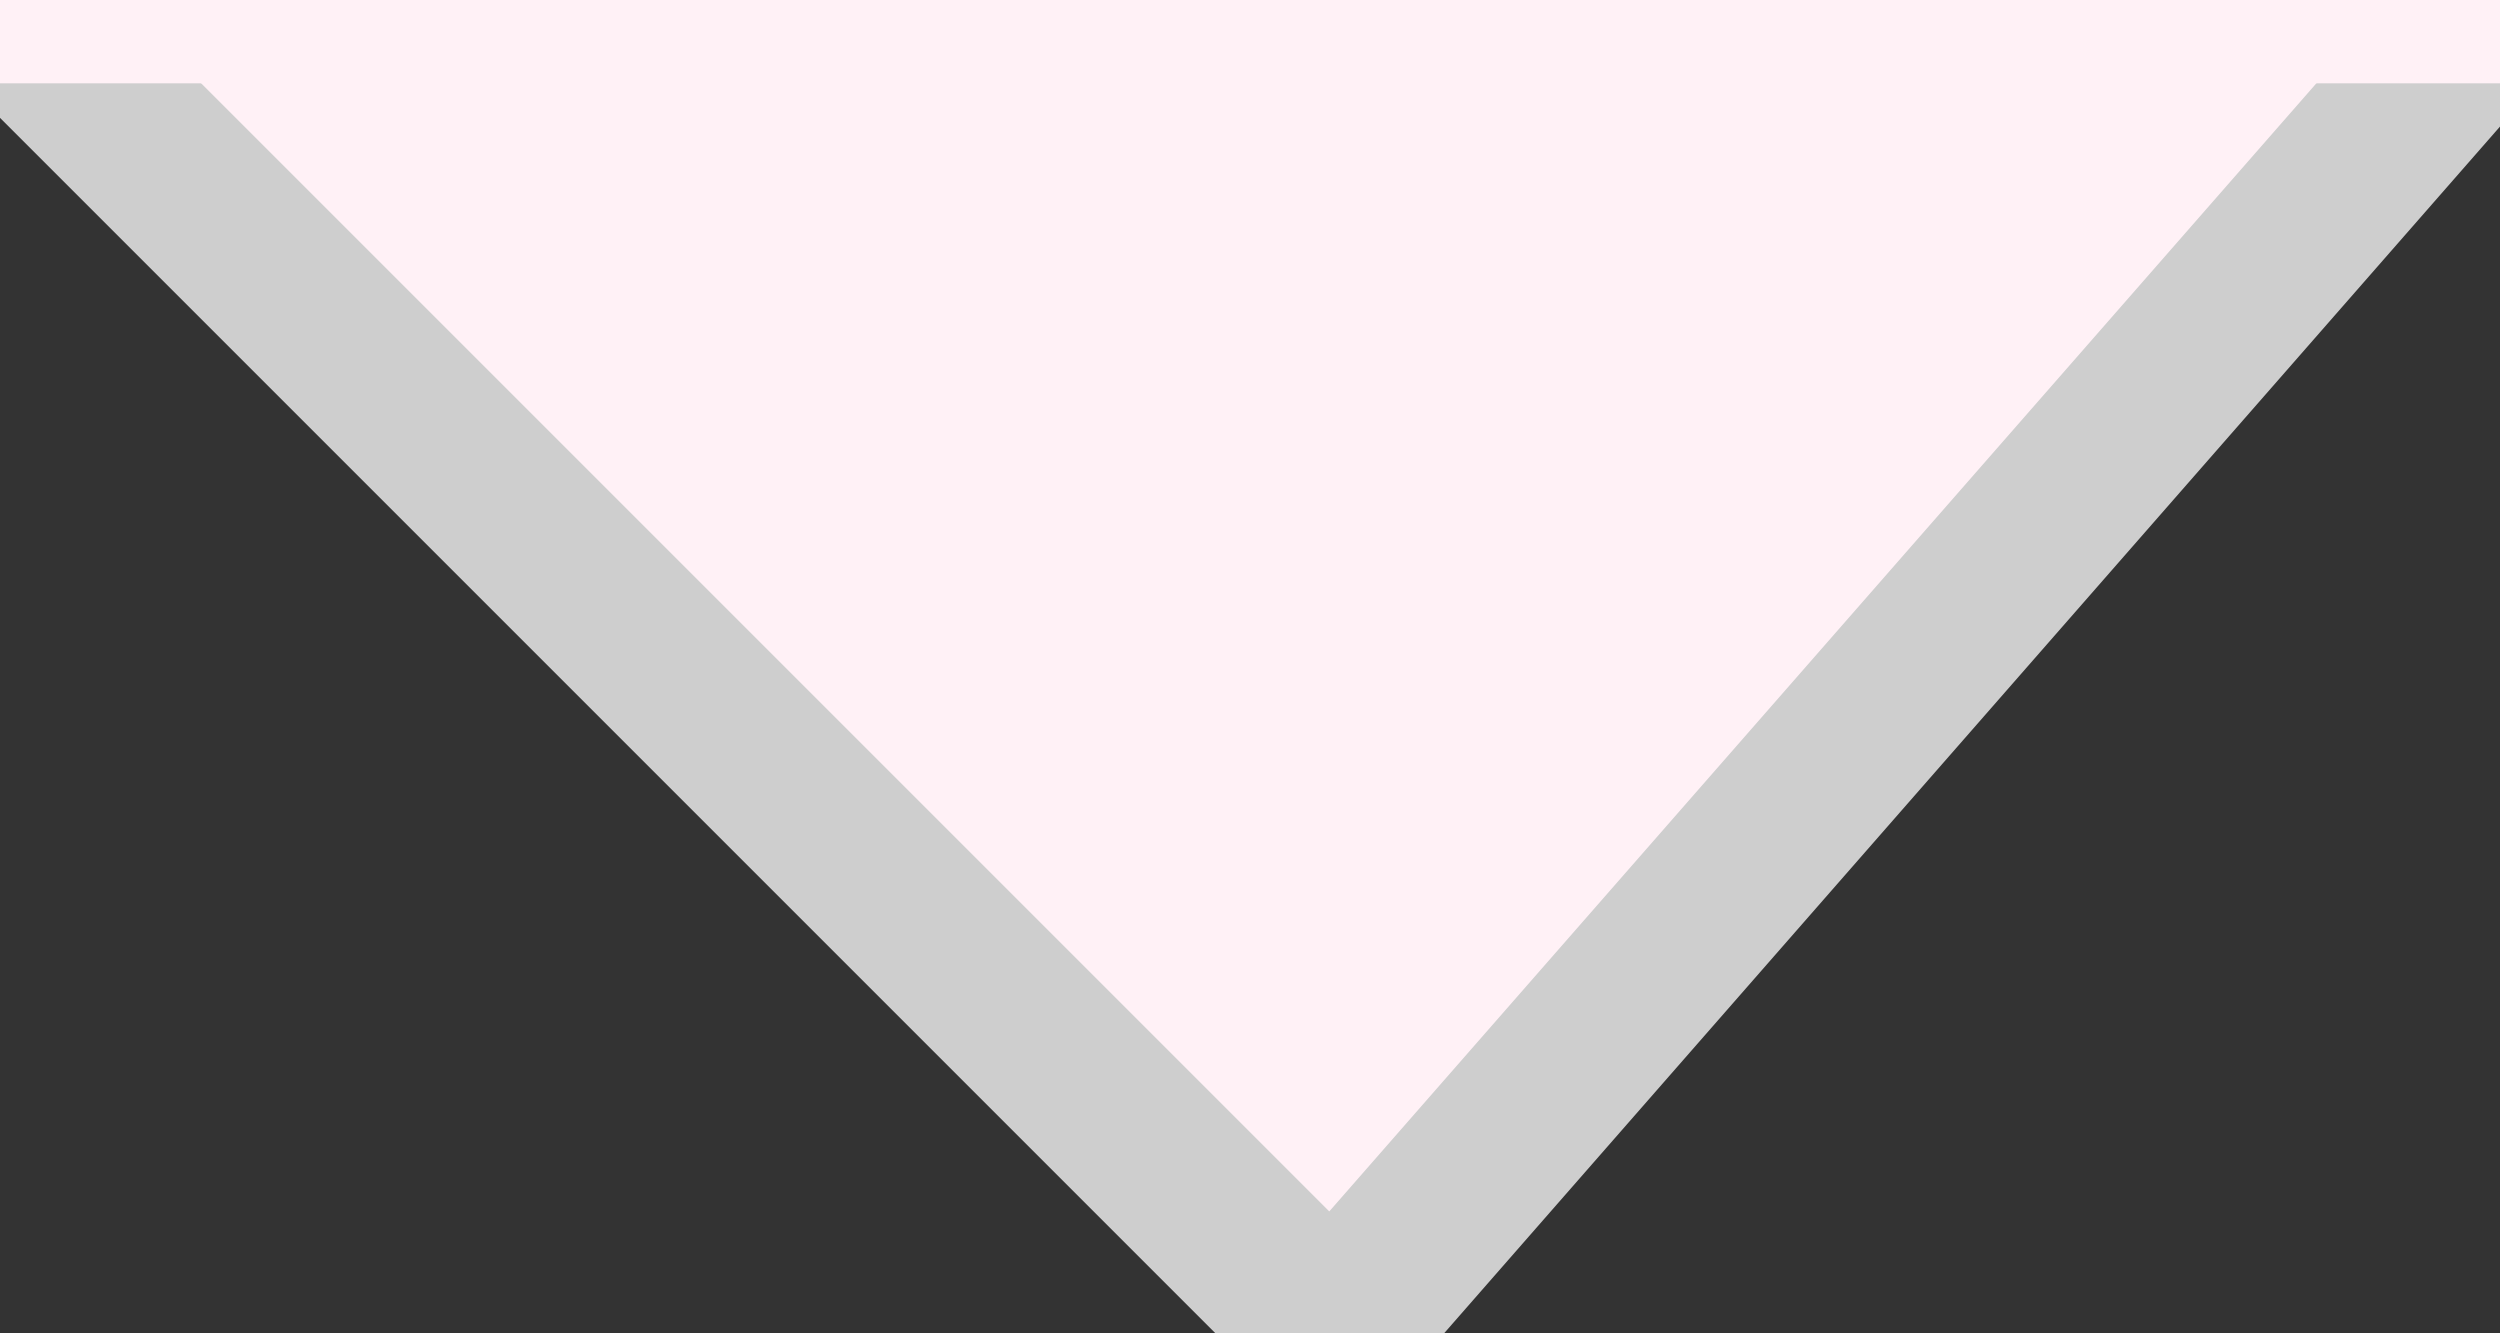 <svg xmlns="http://www.w3.org/2000/svg" xmlns:xlink="http://www.w3.org/1999/xlink" width="15" height="8"><rect width="100%" height="100%" fill="#333333" stroke="none"/><polygon points="0,0  15,0  8,8" style="fill:#fff1f6;"/><line x1="0" y1="0" x2="8" y2="8" style="stroke-width:1;stroke:#cecece"/><line x1="8" y1="8" x2="15" y2="0" style="stroke-width:1;stroke:#cecece"/><line x1="0" y1="0" x2="15" y2="0" style="stroke-width:1;stroke:#fff1f6"/></svg>
